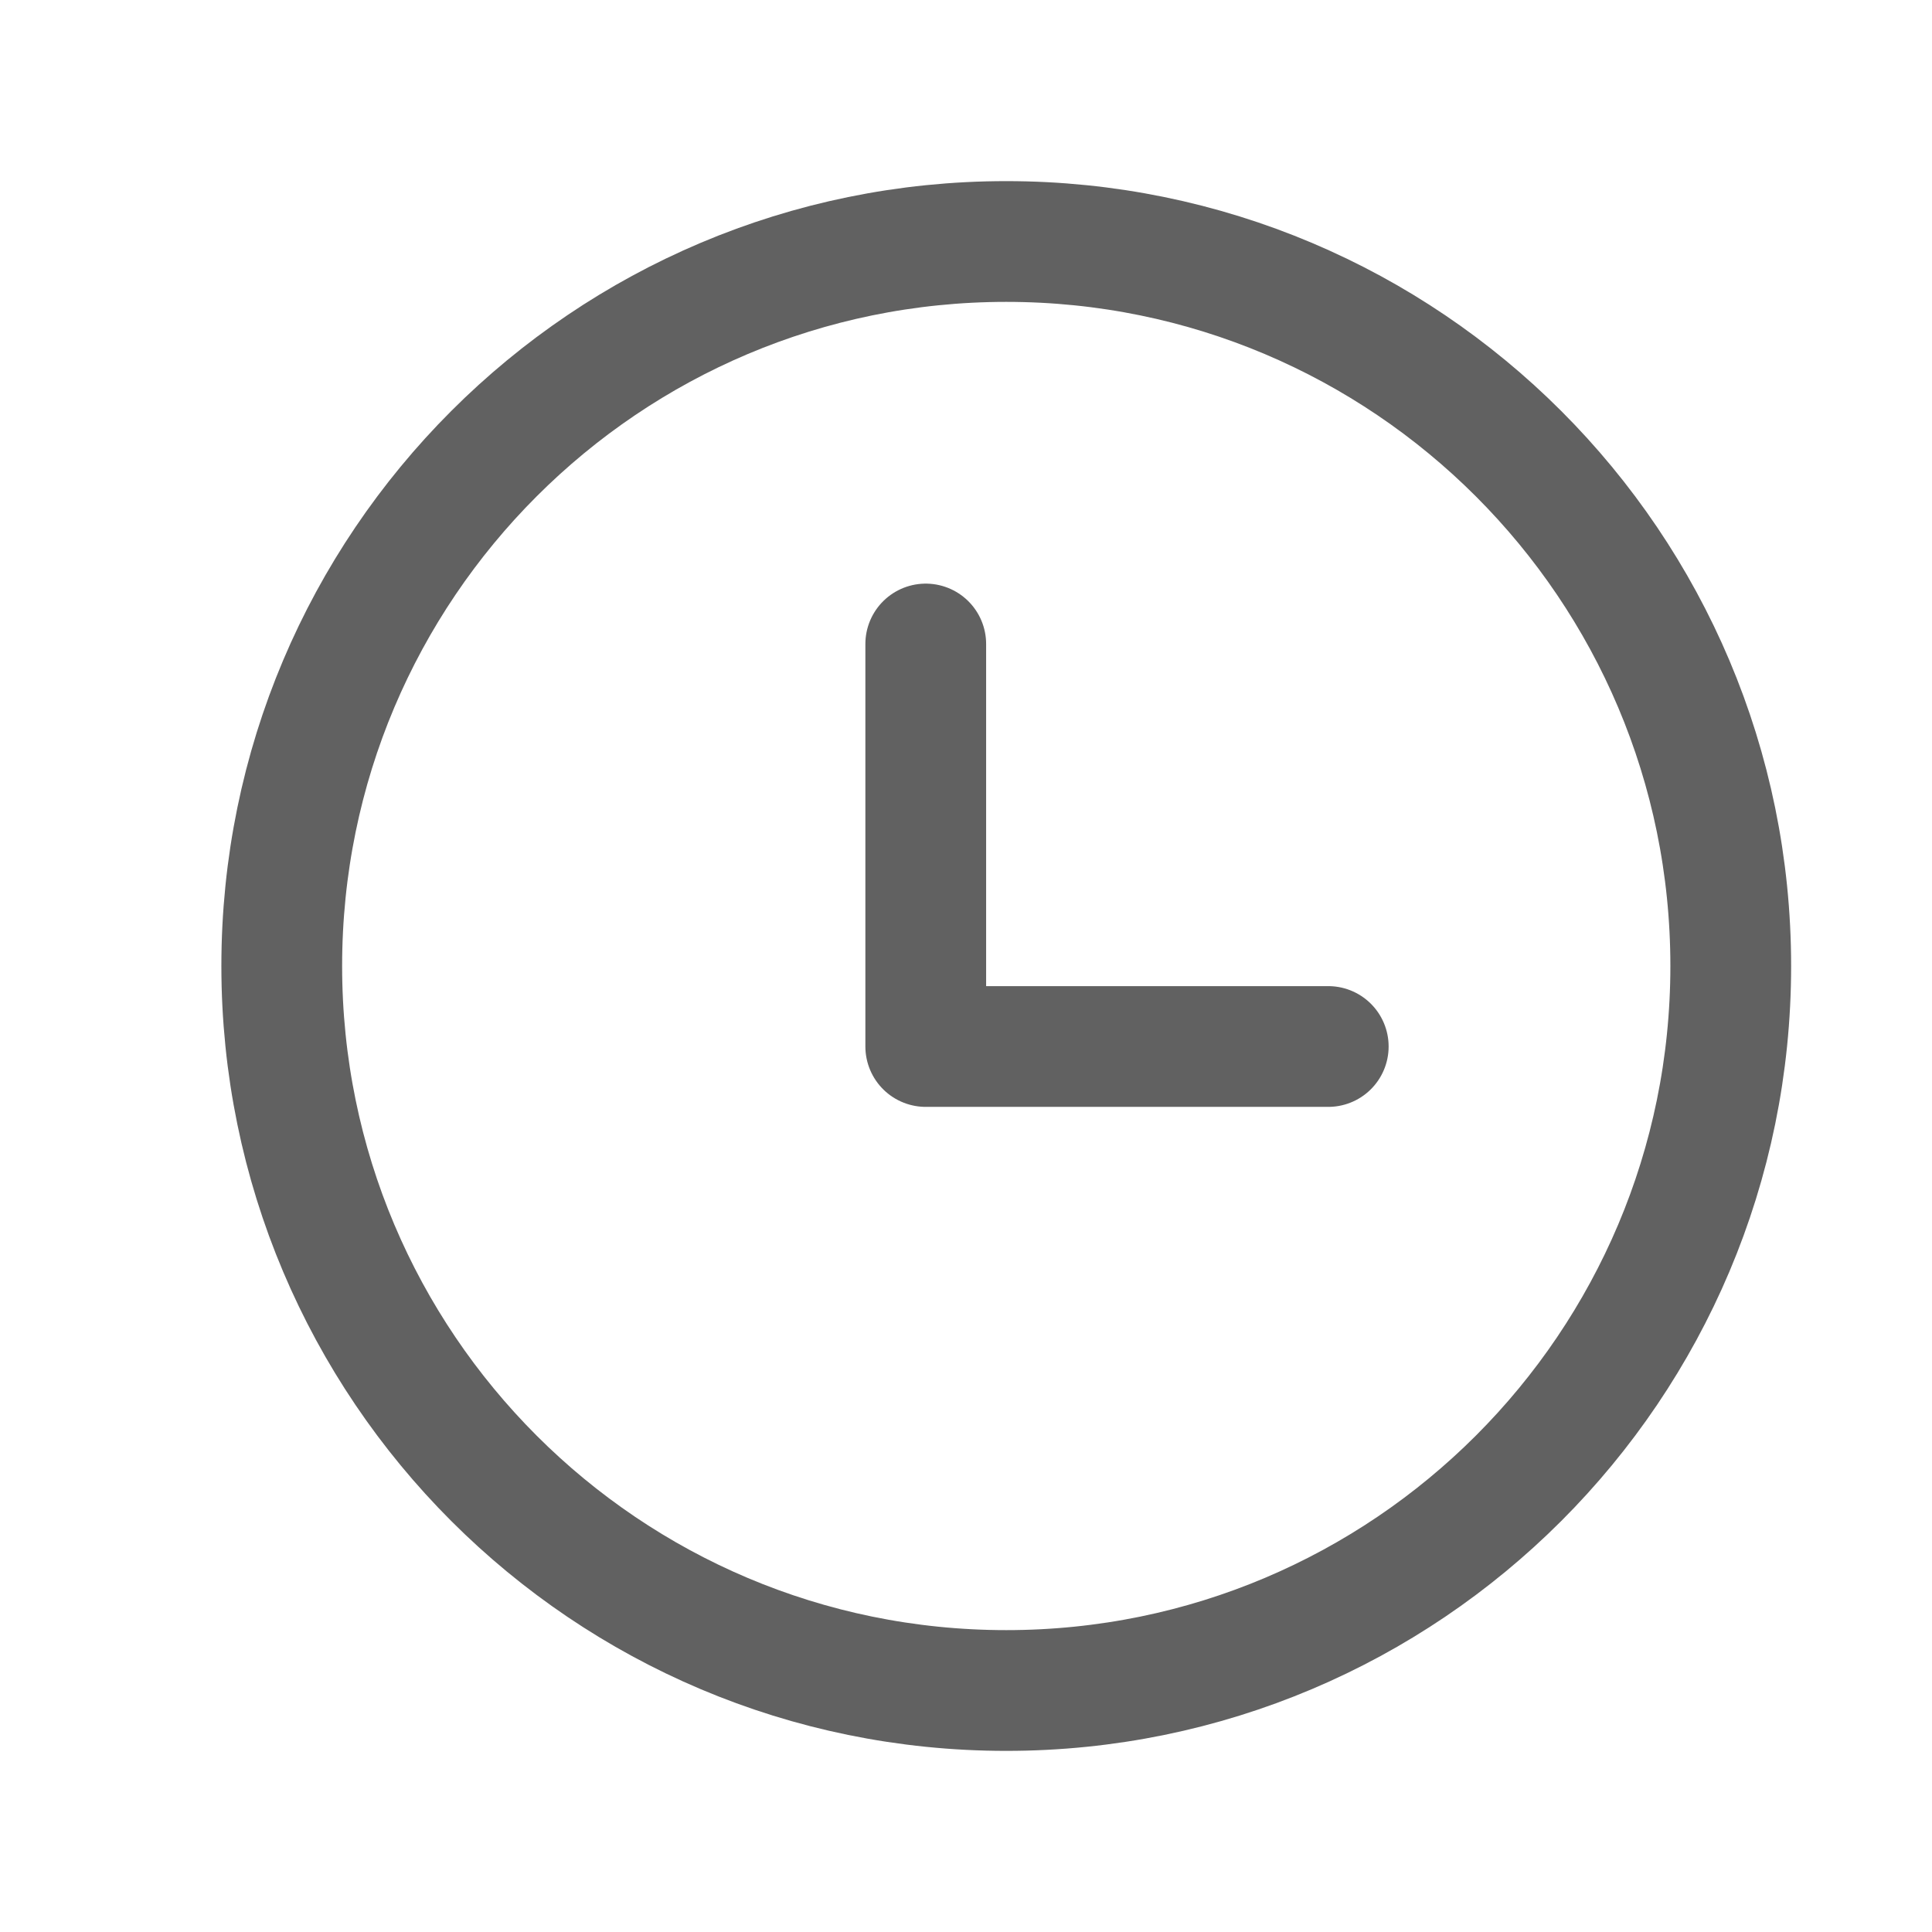 <svg width="24" height="24" viewBox="0 0 24 24" fill="none" xmlns="http://www.w3.org/2000/svg">
<path d="M12.5 21C17.471 21 21.5 16.971 21.5 12C21.5 7.029 17.471 3 12.5 3C7.529 3 3.5 7.029 3.5 12C3.5 16.971 7.529 21 12.5 21Z" stroke="#616161" stroke-width="1.5" stroke-linecap="round" stroke-linejoin="round"/>
<path d="M11.5 8V13H16.5" stroke="#616161" stroke-width="1.5" stroke-linecap="round" stroke-linejoin="round"/>
</svg>
